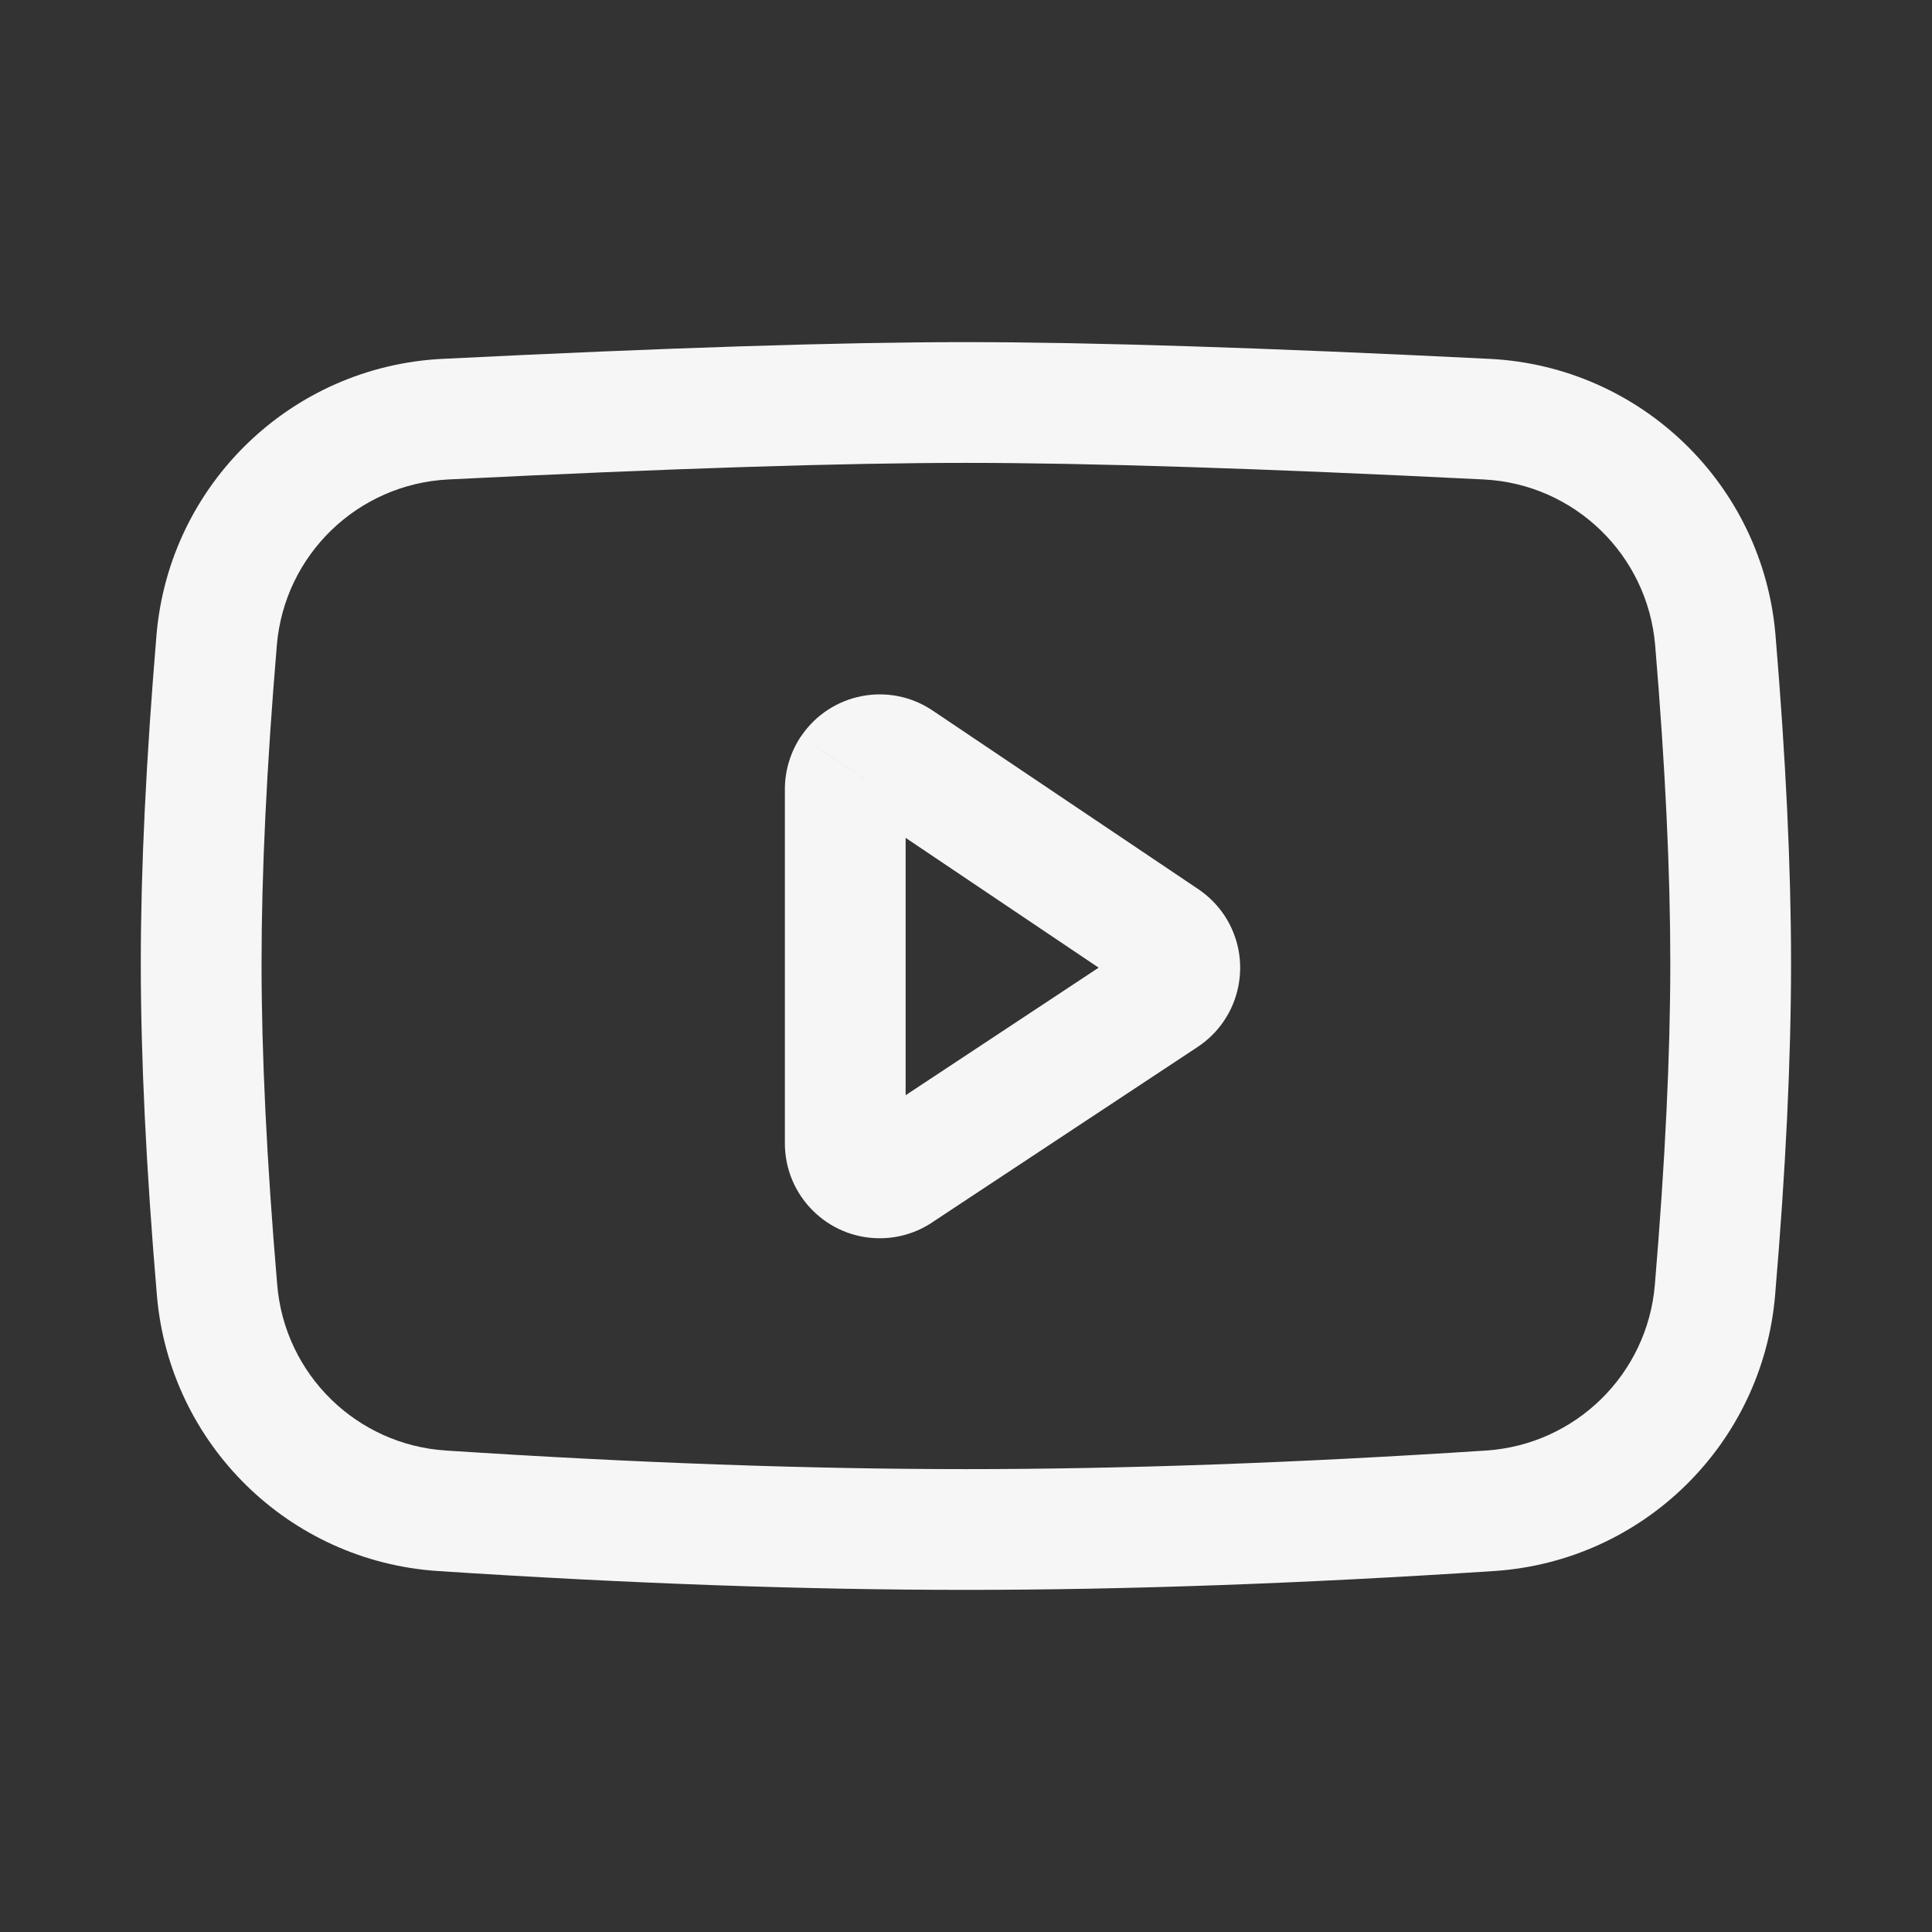 <svg width="24" height="24" viewBox="0 0 24 24" fill="none" xmlns="http://www.w3.org/2000/svg">
<rect x="0" y="0" width="24" height="24" fill="#333333" stroke="none"/>
<path d="M5.532 5.207L5.494 4.458L5.494 4.458L5.532 5.207ZM18.468 5.207L18.506 4.458L18.506 4.458L18.468 5.207ZM21.309 7.954L22.056 7.891L22.056 7.891L21.309 7.954ZM21.304 16.026L22.051 16.089V16.089L21.304 16.026ZM18.51 18.767L18.461 18.019L18.461 18.019L18.51 18.767ZM5.49 18.767L5.441 19.516L5.441 19.516L5.49 18.767ZM2.696 16.027L3.444 15.964L2.696 16.027ZM2.692 7.952L1.944 7.889L1.944 7.889L2.692 7.952ZM5.569 5.956C8.336 5.818 10.478 5.75 11.999 5.75V4.25C10.441 4.25 8.27 4.32 5.494 4.458L5.569 5.956ZM11.999 5.75C13.52 5.75 15.662 5.818 18.431 5.956L18.506 4.458C15.728 4.32 13.557 4.25 11.999 4.25V5.75ZM18.431 5.956C19.557 6.012 20.467 6.893 20.561 8.016L22.056 7.891C21.9 6.019 20.382 4.552 18.506 4.458L18.431 5.956ZM20.561 8.016C20.687 9.518 20.749 10.833 20.749 11.962H22.249C22.249 10.78 22.184 9.423 22.056 7.891L20.561 8.016ZM20.749 11.962C20.749 13.105 20.685 14.438 20.557 15.963L22.051 16.089C22.183 14.534 22.249 13.158 22.249 11.962H20.749ZM20.557 15.963C20.463 17.072 19.572 17.946 18.461 18.019L18.559 19.516C20.411 19.395 21.895 17.938 22.051 16.089L20.557 15.963ZM18.461 18.019C16.104 18.173 13.95 18.25 11.999 18.25V19.75C13.988 19.75 16.175 19.672 18.559 19.516L18.461 18.019ZM11.999 18.25C10.048 18.25 7.895 18.173 5.539 18.019L5.441 19.516C7.823 19.672 10.01 19.75 11.999 19.75V18.25ZM5.539 18.019C4.428 17.947 3.538 17.073 3.444 15.964L1.949 16.091C2.106 17.939 3.59 19.395 5.441 19.516L5.539 18.019ZM3.444 15.964C3.313 14.427 3.249 13.094 3.249 11.962H1.749C1.749 13.148 1.816 14.525 1.949 16.091L3.444 15.964ZM3.249 11.962C3.249 10.844 3.312 9.529 3.439 8.015L1.944 7.889C1.815 9.432 1.749 10.79 1.749 11.962H3.249ZM3.439 8.015C3.533 6.892 4.444 6.012 5.569 5.956L5.494 4.458C3.619 4.552 2.102 6.018 1.944 7.889L3.439 8.015Z" fill="#F6F6F6"/>
<path d="M11.165 14.56L10.751 13.935L10.751 13.935L11.165 14.56ZM14.464 12.38L14.877 13.006L14.877 13.006L14.464 12.38ZM14.585 11.786L15.211 11.373L15.211 11.373L14.585 11.786ZM14.466 11.667L14.048 12.29L14.048 12.29L14.466 11.667ZM11.168 9.449L11.586 8.827L11.586 8.827L11.168 9.449ZM10.573 9.565L9.951 9.147L9.95 9.147L10.573 9.565ZM9.75 9.805V14.203H11.25V9.805H9.75ZM9.75 14.203C9.75 14.854 10.278 15.382 10.928 15.382V13.882C11.106 13.882 11.25 14.025 11.25 14.203H9.75ZM10.928 15.382C11.16 15.382 11.386 15.314 11.579 15.186L10.751 13.935C10.804 13.9 10.866 13.882 10.928 13.882V15.382ZM11.578 15.186L14.877 13.006L14.05 11.755L10.751 13.935L11.578 15.186ZM14.877 13.006C15.42 12.647 15.569 11.916 15.211 11.373L13.959 12.2C13.861 12.052 13.902 11.852 14.05 11.755L14.877 13.006ZM15.211 11.373C15.125 11.243 15.014 11.132 14.885 11.045L14.048 12.29C14.013 12.266 13.982 12.235 13.959 12.2L15.211 11.373ZM14.885 11.045L11.586 8.827L10.749 10.071L14.048 12.29L14.885 11.045ZM11.586 8.827C11.046 8.463 10.314 8.607 9.951 9.147L11.195 9.984C11.096 10.131 10.897 10.17 10.749 10.071L11.586 8.827ZM9.95 9.147C9.82 9.341 9.75 9.57 9.75 9.805H11.25C11.25 9.869 11.231 9.931 11.195 9.984L9.95 9.147Z" fill="#F6F6F6"/>
</svg>
